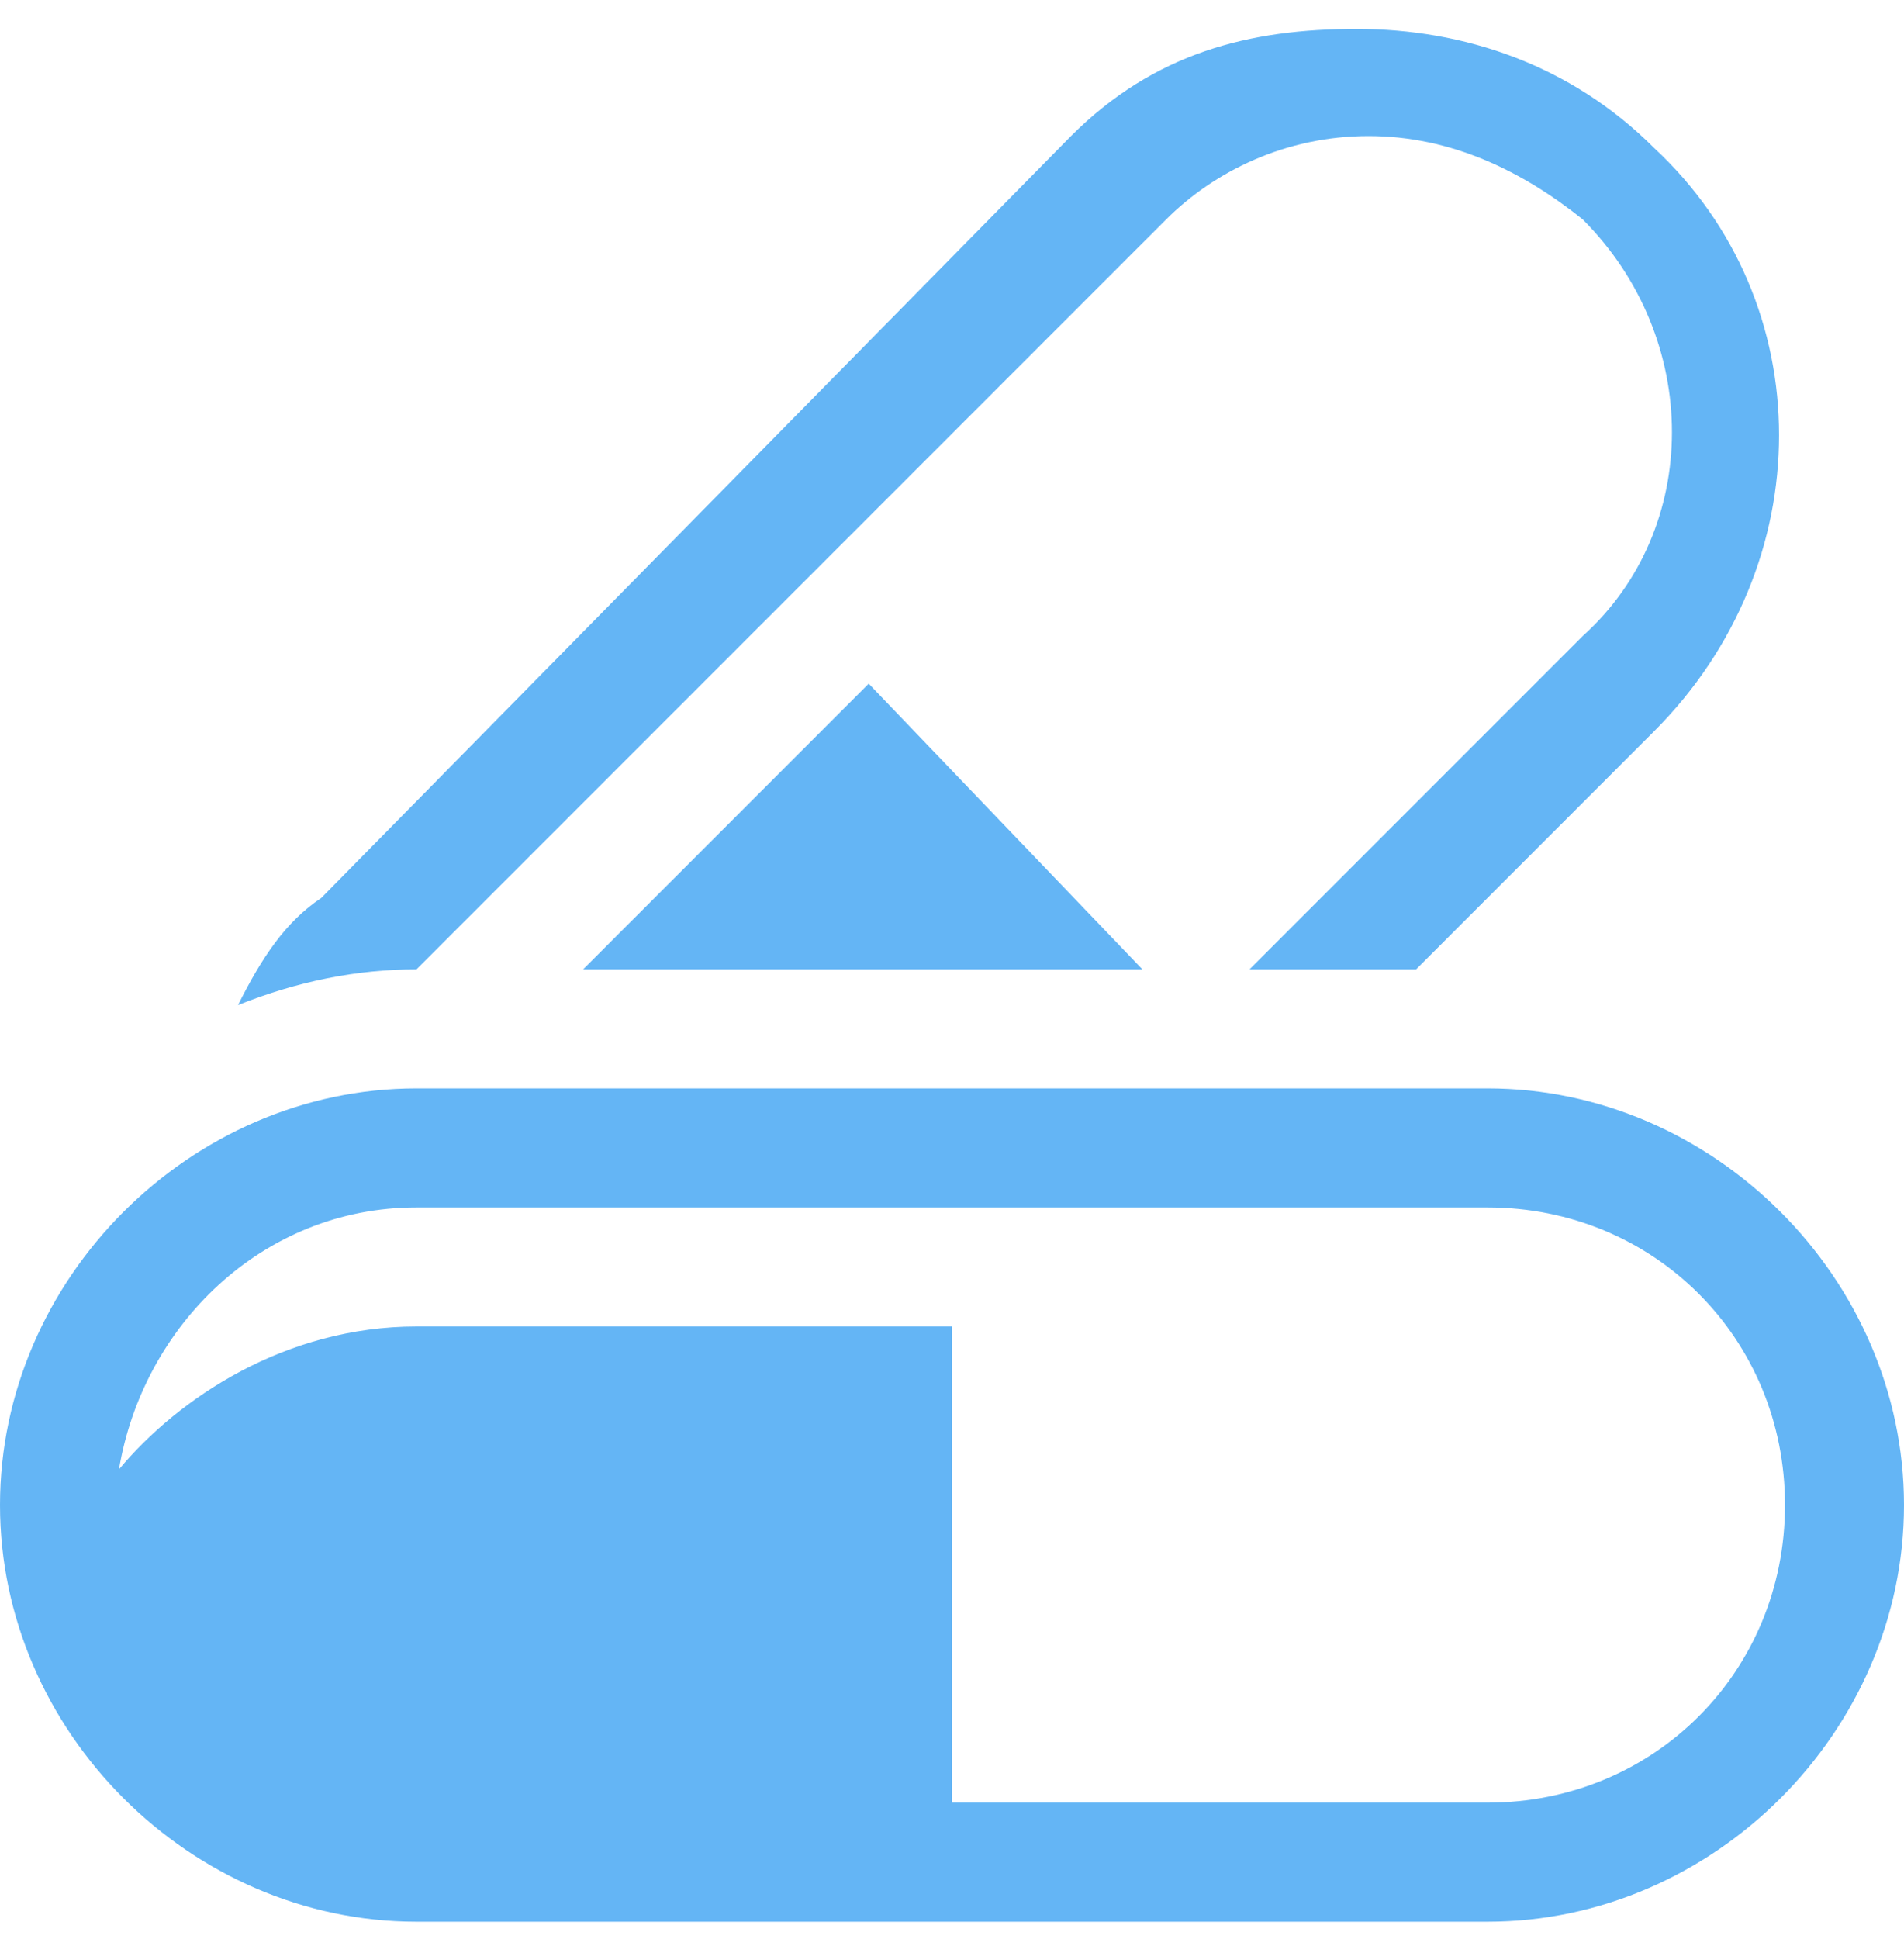 <svg width="56" height="57" viewBox="0 0 56 57" fill="none" xmlns="http://www.w3.org/2000/svg">
<g clip-path="url(#clip0_2_3629)">
<path d="M12.25 28.5L34.3 6.45C35.7 5.05 37.8 4 40.25 4C42.7 4 44.8 5.05 46.55 6.45C50.05 9.95 50.05 15.55 46.55 18.7L36.75 28.5H41.65L48.65 21.5C53.55 16.6 53.55 8.9 48.65 4.35C46.2 1.9 43.05 0.85 39.9 0.85C36.75 0.85 33.95 1.55 31.5 4L9.45 26.4C8.4 27.1 7.7 28.15 7 29.55C8.75 28.85 10.5 28.5 12.25 28.5Z" fill="#64B5F5"/>
<path d="M25.55 20.1L17.15 28.5H33.6L25.55 20.1ZM43.75 32H12.25C5.6 32 0 37.6 0 44.25C0 50.9 5.6 56.5 12.25 56.5H43.75C50.4 56.5 56 50.9 56 44.25C56 37.6 50.4 32 43.75 32ZM43.75 53H28V39H12.25C8.4 39 5.25 41.1 3.5 43.2C4.2 39 7.7 35.5 12.25 35.5H43.75C48.65 35.5 52.5 39.35 52.5 44.25C52.5 49.15 48.65 53 43.75 53Z" fill="#64B5F5"/>
</g>
<defs>
<clipPath id="clip0_2_3629">
<rect width="56" height="56" fill="white" transform="translate(0 0.5)"/>
</clipPath>
</defs>
</svg>
